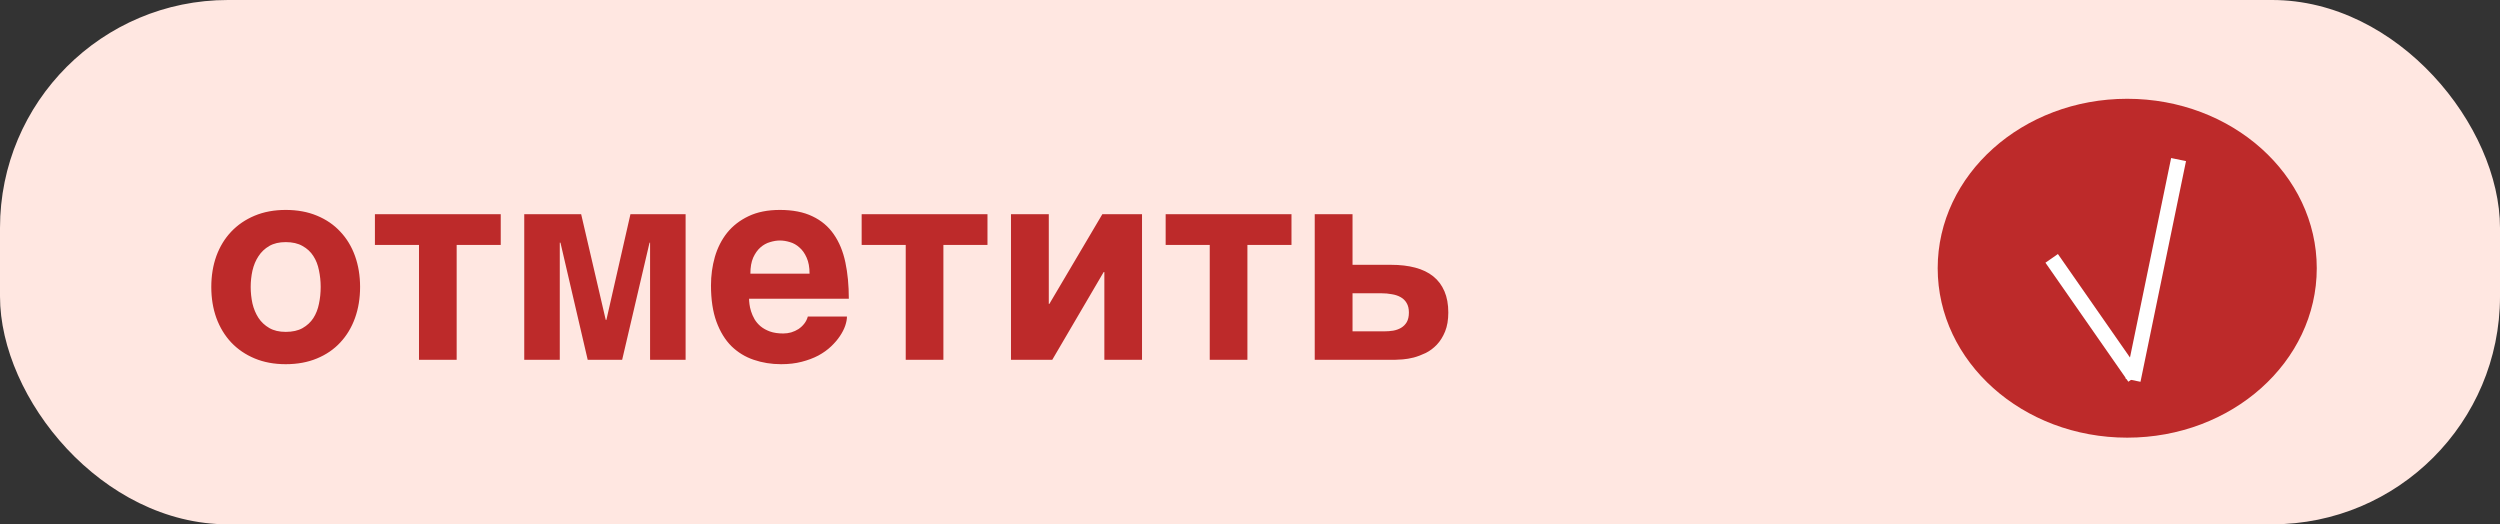 <svg width="329" height="69" viewBox="0 0 329 69" fill="none" xmlns="http://www.w3.org/2000/svg">
<rect x="0" y="0" width="329" height="69" fill="#333333" stroke="none"/>
<rect width="329" height="69" rx="30" fill="#FFE7E1"/>
<path d="M27.806 37.768C27.806 36.292 28.028 34.932 28.474 33.69C28.931 32.448 29.581 31.382 30.425 30.491C31.28 29.589 32.312 28.886 33.519 28.382C34.726 27.878 36.085 27.626 37.597 27.626C39.132 27.626 40.503 27.878 41.71 28.382C42.929 28.886 43.954 29.589 44.786 30.491C45.63 31.382 46.274 32.448 46.72 33.69C47.165 34.932 47.388 36.292 47.388 37.768C47.388 39.245 47.165 40.604 46.72 41.846C46.274 43.089 45.63 44.161 44.786 45.063C43.954 45.966 42.929 46.669 41.71 47.173C40.503 47.676 39.132 47.928 37.597 47.928C36.085 47.928 34.726 47.676 33.519 47.173C32.312 46.669 31.28 45.966 30.425 45.063C29.581 44.161 28.931 43.089 28.474 41.846C28.028 40.604 27.806 39.245 27.806 37.768ZM32.991 37.768C32.991 38.495 33.067 39.216 33.22 39.93C33.384 40.633 33.648 41.266 34.011 41.829C34.374 42.38 34.849 42.825 35.435 43.165C36.02 43.505 36.741 43.675 37.597 43.675C38.487 43.675 39.226 43.511 39.812 43.182C40.409 42.843 40.884 42.403 41.235 41.864C41.587 41.313 41.833 40.686 41.974 39.983C42.126 39.268 42.202 38.53 42.202 37.768C42.202 37.018 42.126 36.286 41.974 35.571C41.833 34.856 41.587 34.229 41.235 33.69C40.884 33.139 40.409 32.7 39.812 32.372C39.226 32.032 38.487 31.862 37.597 31.862C36.741 31.862 36.02 32.032 35.435 32.372C34.849 32.712 34.374 33.163 34.011 33.725C33.648 34.276 33.384 34.909 33.22 35.624C33.067 36.327 32.991 37.042 32.991 37.768ZM55.14 32.231H49.339V28.188H65.897V32.231H60.097V47.348H55.14V32.231ZM68.991 28.188H76.48L79.714 42.093H79.802L82.966 28.188H90.226V47.348H85.55V31.932H85.48L81.876 47.348H77.341L73.755 31.932H73.667V47.348H68.991V28.188ZM98.575 39.315C98.575 39.491 98.593 39.725 98.628 40.018C98.663 40.311 98.733 40.628 98.839 40.968C98.944 41.307 99.097 41.653 99.296 42.005C99.495 42.344 99.759 42.655 100.087 42.936C100.427 43.218 100.837 43.446 101.317 43.622C101.81 43.798 102.396 43.886 103.075 43.886C103.427 43.886 103.772 43.839 104.112 43.745C104.464 43.639 104.786 43.493 105.079 43.305C105.372 43.106 105.624 42.872 105.835 42.602C106.058 42.321 106.216 42.005 106.31 41.653H111.46C111.46 42.005 111.384 42.409 111.231 42.866C111.079 43.311 110.845 43.768 110.528 44.237C110.224 44.694 109.837 45.145 109.368 45.591C108.899 46.036 108.343 46.434 107.698 46.786C107.054 47.126 106.321 47.401 105.501 47.612C104.692 47.823 103.79 47.928 102.794 47.928C101.517 47.928 100.315 47.735 99.19 47.348C98.077 46.973 97.099 46.376 96.255 45.555C95.423 44.723 94.767 43.651 94.286 42.339C93.806 41.026 93.565 39.432 93.565 37.557C93.565 36.257 93.735 35.008 94.075 33.813C94.427 32.606 94.966 31.546 95.692 30.632C96.431 29.718 97.368 28.991 98.505 28.452C99.653 27.901 101.03 27.626 102.636 27.626C104.335 27.626 105.765 27.907 106.925 28.47C108.085 29.02 109.017 29.805 109.72 30.825C110.435 31.845 110.944 33.075 111.249 34.516C111.554 35.958 111.706 37.557 111.706 39.315H98.575ZM106.538 36.011C106.538 35.167 106.409 34.464 106.151 33.901C105.905 33.339 105.589 32.893 105.202 32.565C104.827 32.225 104.411 31.991 103.954 31.862C103.497 31.721 103.058 31.651 102.636 31.651C102.226 31.651 101.792 31.721 101.335 31.862C100.878 31.991 100.456 32.225 100.069 32.565C99.694 32.893 99.378 33.339 99.12 33.901C98.874 34.464 98.751 35.167 98.751 36.011H106.538ZM119.194 32.231H113.394V28.188H129.952V32.231H124.151V47.348H119.194V32.231ZM133.046 28.188H138.021V40.001H138.091L145.069 28.188H150.29V47.348H145.333V35.8H145.245L138.478 47.348H133.046V28.188ZM159.202 32.231H153.401V28.188H169.96V32.231H164.159V47.348H159.202V32.231ZM173.019 28.188H177.993V34.85H183.073C184.257 34.85 185.312 34.973 186.237 35.219C187.175 35.466 187.966 35.846 188.61 36.362C189.255 36.878 189.747 37.534 190.087 38.331C190.427 39.116 190.597 40.048 190.597 41.126C190.597 42.098 190.456 42.93 190.175 43.622C189.894 44.313 189.53 44.893 189.085 45.362C188.651 45.819 188.165 46.182 187.626 46.452C187.087 46.71 186.56 46.909 186.044 47.05C185.528 47.178 185.048 47.261 184.603 47.296C184.169 47.331 183.835 47.348 183.601 47.348H173.019V28.188ZM177.993 43.604H182.194C182.581 43.604 182.962 43.575 183.337 43.516C183.724 43.446 184.069 43.323 184.374 43.147C184.69 42.96 184.942 42.708 185.13 42.391C185.317 42.063 185.411 41.641 185.411 41.126C185.411 40.622 185.312 40.206 185.112 39.878C184.925 39.55 184.661 39.292 184.321 39.104C183.993 38.917 183.606 38.788 183.161 38.718C182.728 38.636 182.265 38.594 181.772 38.594H177.993V43.604Z" fill="#BD2A2A"/>
<ellipse cx="279.943" cy="35.298" rx="24.943" ry="22.298" fill="#BD2A2A"/>
<path d="M270 34L280.908 49.663" stroke="white" stroke-width="2"/>
<path d="M286.7 21L280.709 50.042" stroke="white" stroke-width="2"/>
</svg>
